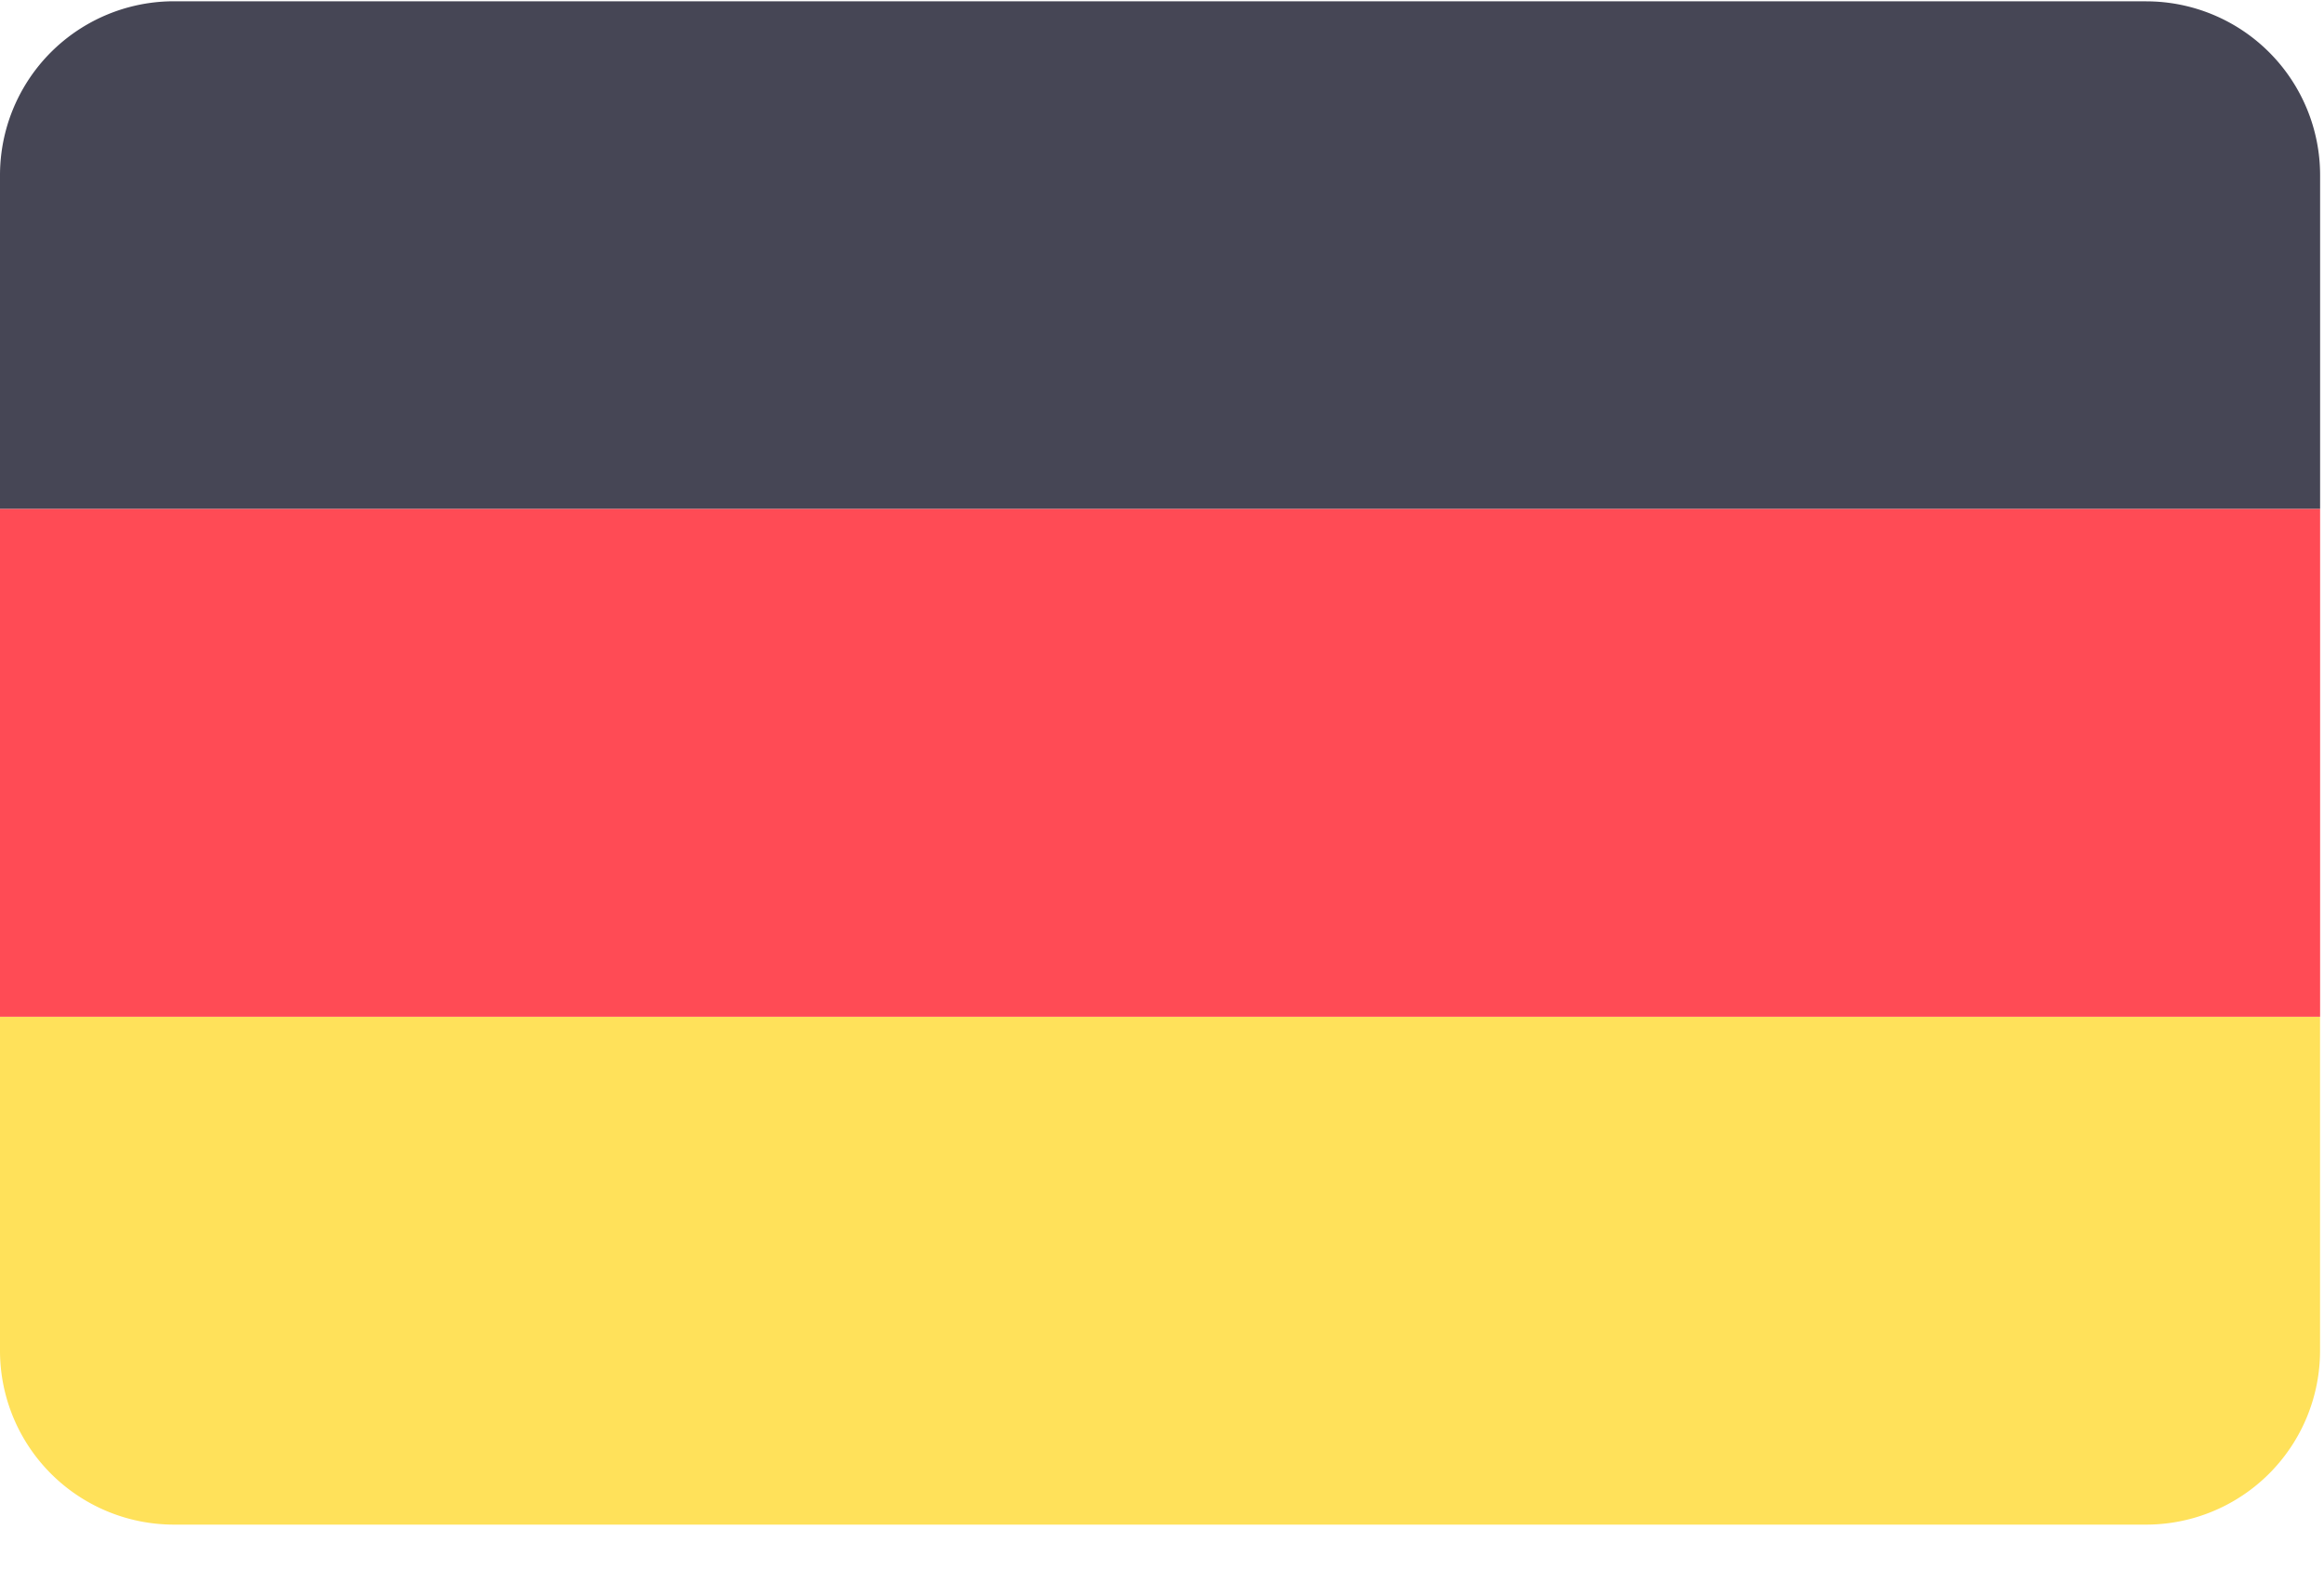 <svg xmlns="http://www.w3.org/2000/svg" width="40" height="27" viewBox="0 0 40 27">
    <g fill="none" fill-rule="evenodd">
        <path fill="" d="M-338-3784h1440V846H-338z"/>
        <g fill-rule="nonzero">
            <path fill="#464655" d="M36.942.022H2.991A2.994 2.994 0 0 0 0 3.019v5.743h39.933V3.02a2.994 2.994 0 0 0-2.99-2.997z"/>
            <path fill="#FFE15A" d="M0 23.246a2.994 2.994 0 0 0 2.99 2.998h33.952a2.994 2.994 0 0 0 2.99-2.998v-5.743H0v5.743z"/>
            <path fill="#FF4B55" d="M0 8.762h39.933v8.74H0z"/>
        </g>
    </g>
</svg>
